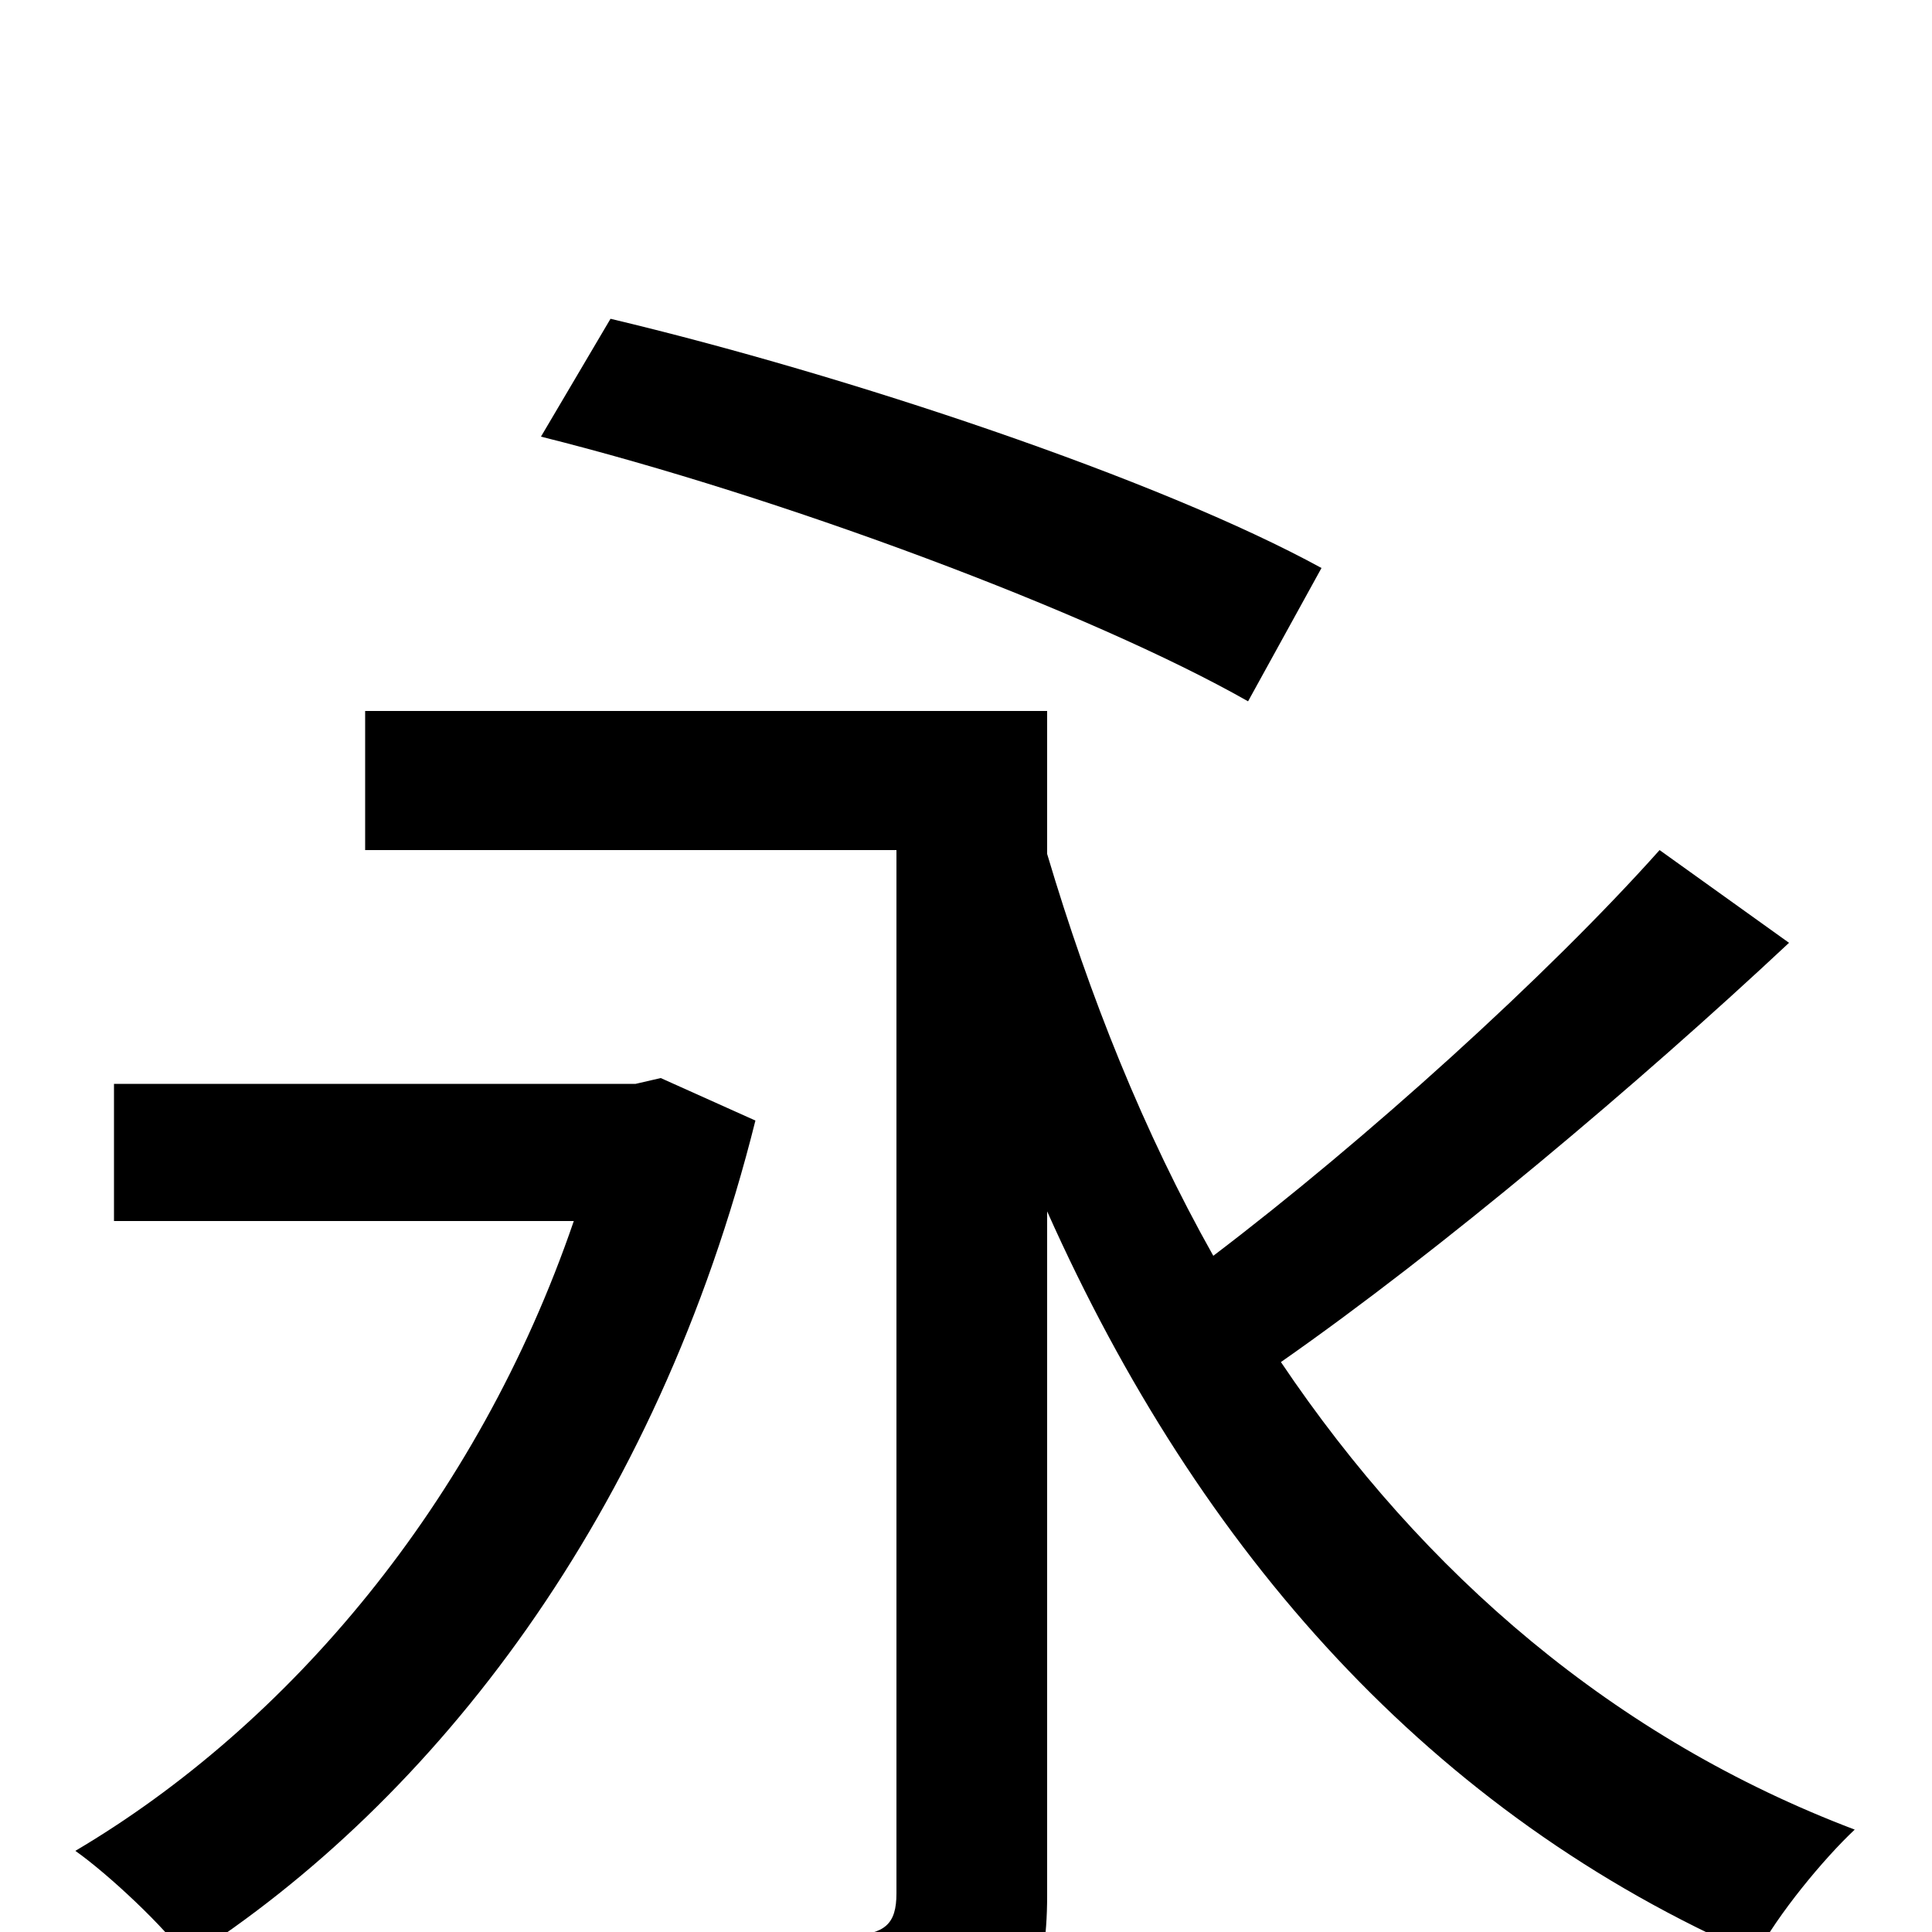 <svg xmlns="http://www.w3.org/2000/svg" viewBox="0 -1000 1000 1000">
	<path fill="#000000" d="M684 -706C600 -752 438 -806 316 -835L280 -774C404 -743 565 -683 646 -637ZM342 -442L329 -439H59V-368H297C247 -222 149 -107 39 -42C56 -30 86 -2 97 14C225 -68 340 -216 391 -420ZM859 -560C801 -495 707 -410 628 -350C592 -414 564 -484 542 -558V-632H189V-560H464V-20C464 -4 458 1 440 2C424 3 365 3 304 0C316 21 328 54 331 74C414 74 467 73 499 61C531 49 542 26 542 -19V-373C621 -196 741 -61 909 12C920 -9 944 -38 960 -53C836 -100 737 -185 663 -295C746 -353 848 -439 926 -512Z"/>
</svg>